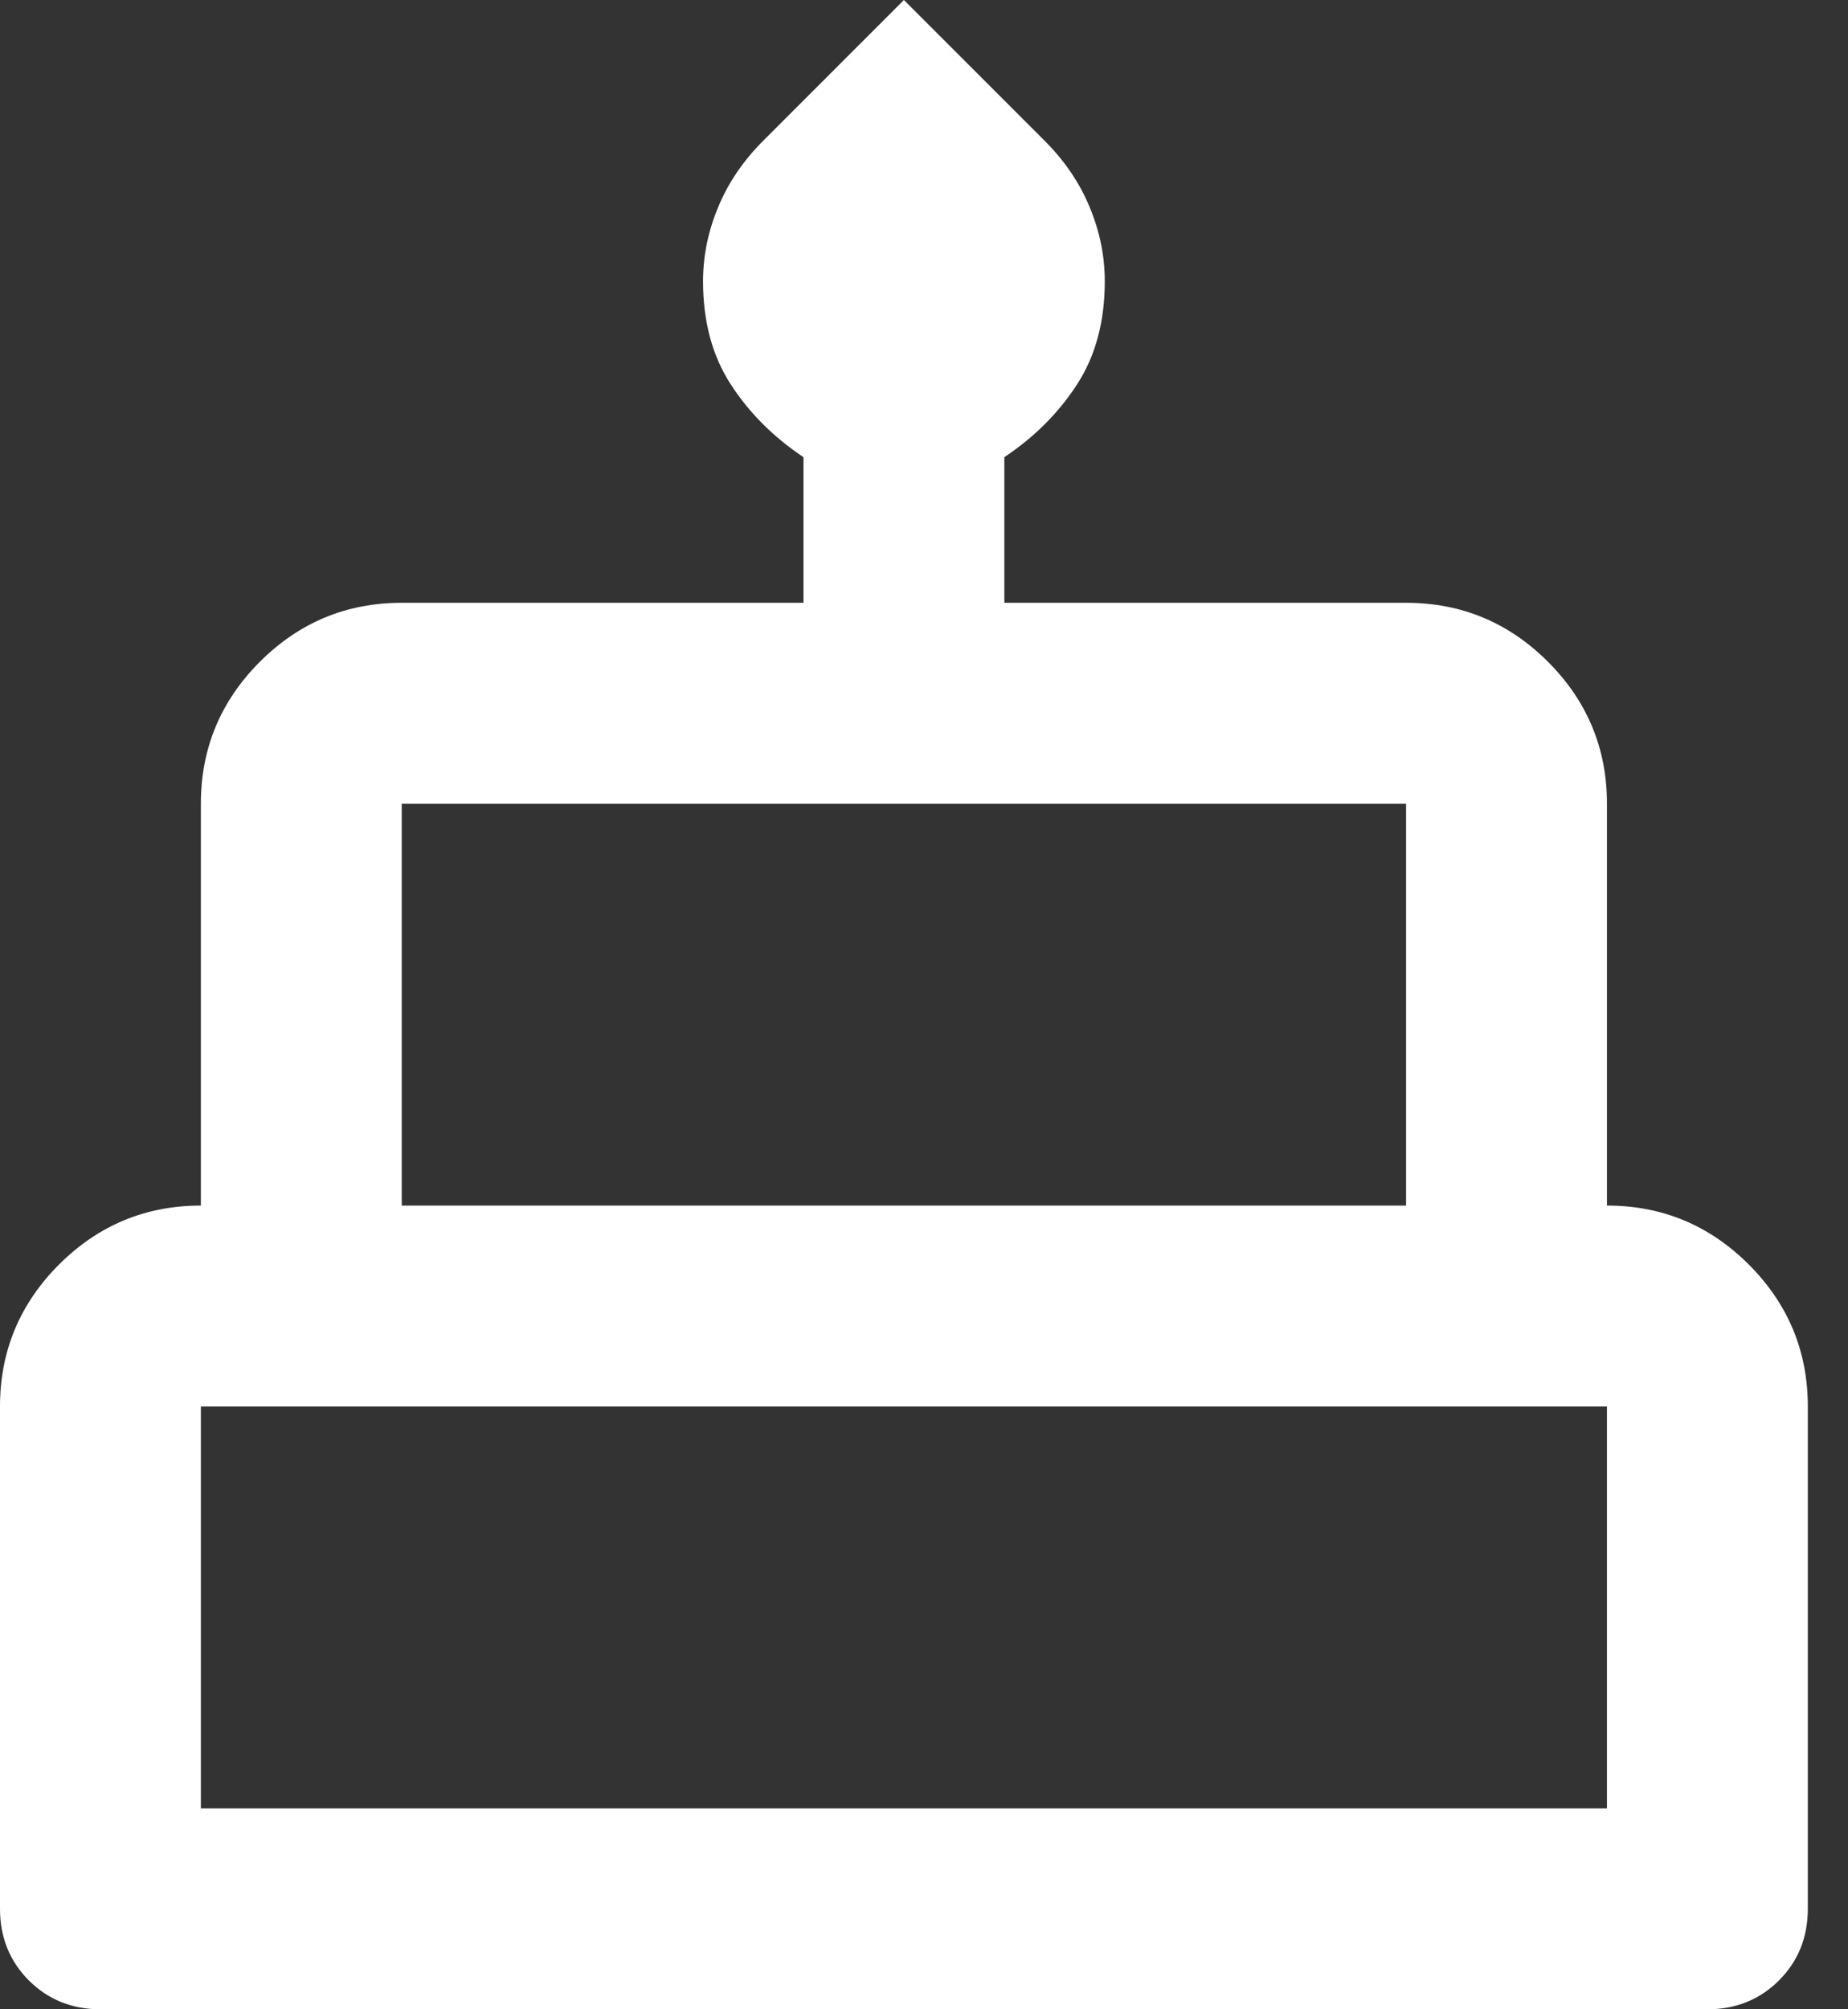 <svg width="23" height="25" viewBox="0 0 23 25" fill="none" xmlns="http://www.w3.org/2000/svg">
<rect x="0" y="0" width="23" height="25" fill="#333333" stroke="none"/>
<path d="M1.25 25C0.896 25 0.599 24.88 0.359 24.641C0.12 24.401 0 24.104 0 23.75V17.5C0 16.812 0.245 16.224 0.734 15.734C1.224 15.245 1.812 15 2.5 15V10C2.5 9.312 2.745 8.724 3.234 8.234C3.724 7.745 4.312 7.5 5 7.5H10V5.688C9.625 5.438 9.323 5.135 9.094 4.781C8.865 4.427 8.75 4 8.75 3.5C8.75 3.188 8.812 2.88 8.938 2.578C9.062 2.276 9.25 2 9.5 1.75L11.25 0L13 1.75C13.25 2 13.438 2.276 13.562 2.578C13.688 2.88 13.75 3.188 13.75 3.5C13.75 4 13.635 4.427 13.406 4.781C13.177 5.135 12.875 5.438 12.5 5.688V7.5H17.5C18.188 7.5 18.776 7.745 19.266 8.234C19.755 8.724 20 9.312 20 10V15C20.688 15 21.276 15.245 21.766 15.734C22.255 16.224 22.5 16.812 22.5 17.5V23.75C22.5 24.104 22.38 24.401 22.141 24.641C21.901 24.88 21.604 25 21.25 25H1.25ZM5 15H17.5V10H5V15ZM2.5 22.5H20V17.5H2.5V22.5Z" fill="white"/>
</svg>
